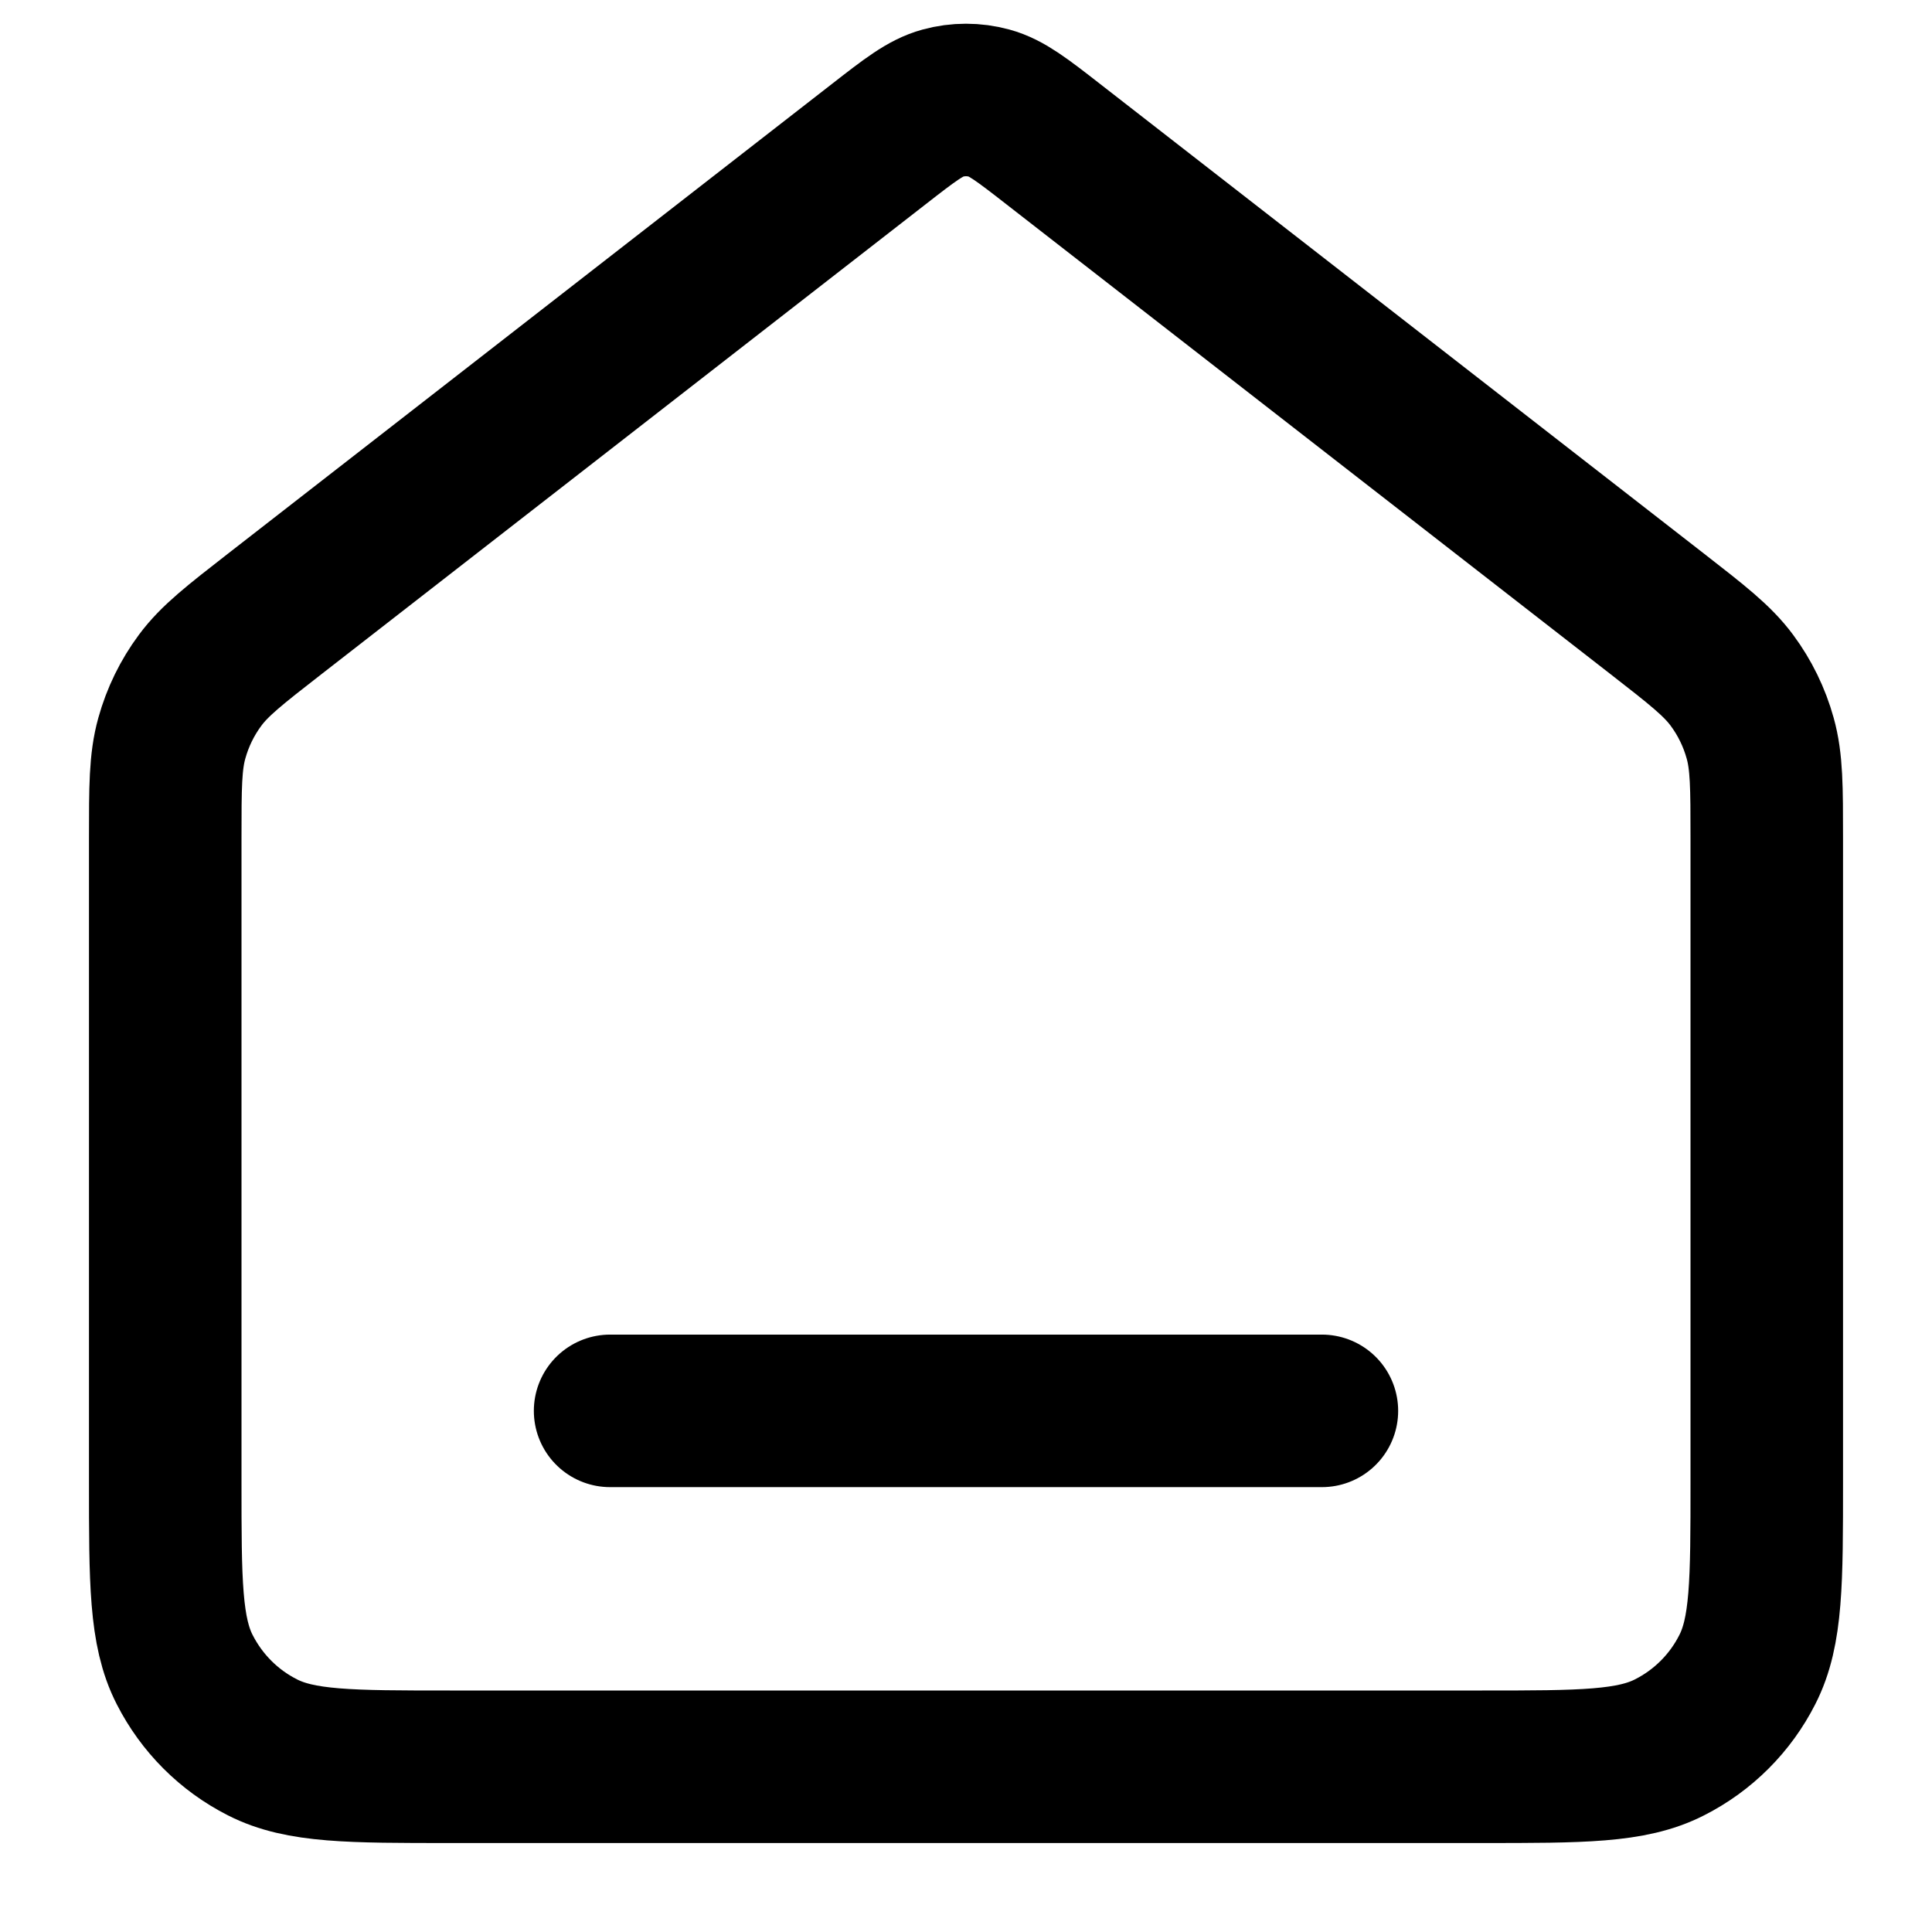 <svg width="19" height="19" viewBox="0 0 19 19" fill="none" xmlns="http://www.w3.org/2000/svg">
<path d="M6 13.875H13M8.64 1.419L2.706 6.034C2.309 6.343 2.111 6.497 1.968 6.69C1.841 6.861 1.747 7.054 1.69 7.259C1.625 7.491 1.625 7.742 1.625 8.244V14.575C1.625 15.555 1.625 16.045 1.816 16.419C1.984 16.749 2.251 17.017 2.581 17.184C2.955 17.375 3.445 17.375 4.425 17.375H14.575C15.555 17.375 16.045 17.375 16.419 17.184C16.749 17.017 17.017 16.749 17.184 16.419C17.375 16.045 17.375 15.555 17.375 14.575V8.244C17.375 7.742 17.375 7.491 17.31 7.259C17.253 7.054 17.159 6.861 17.032 6.69C16.889 6.497 16.691 6.343 16.294 6.034L10.36 1.419C10.052 1.179 9.898 1.06 9.729 1.014C9.579 0.973 9.421 0.973 9.271 1.014C9.102 1.06 8.948 1.179 8.64 1.419Z" stroke="currentColor" stroke-width="1.5" stroke-linecap="round" stroke-linejoin="round"/>
</svg>